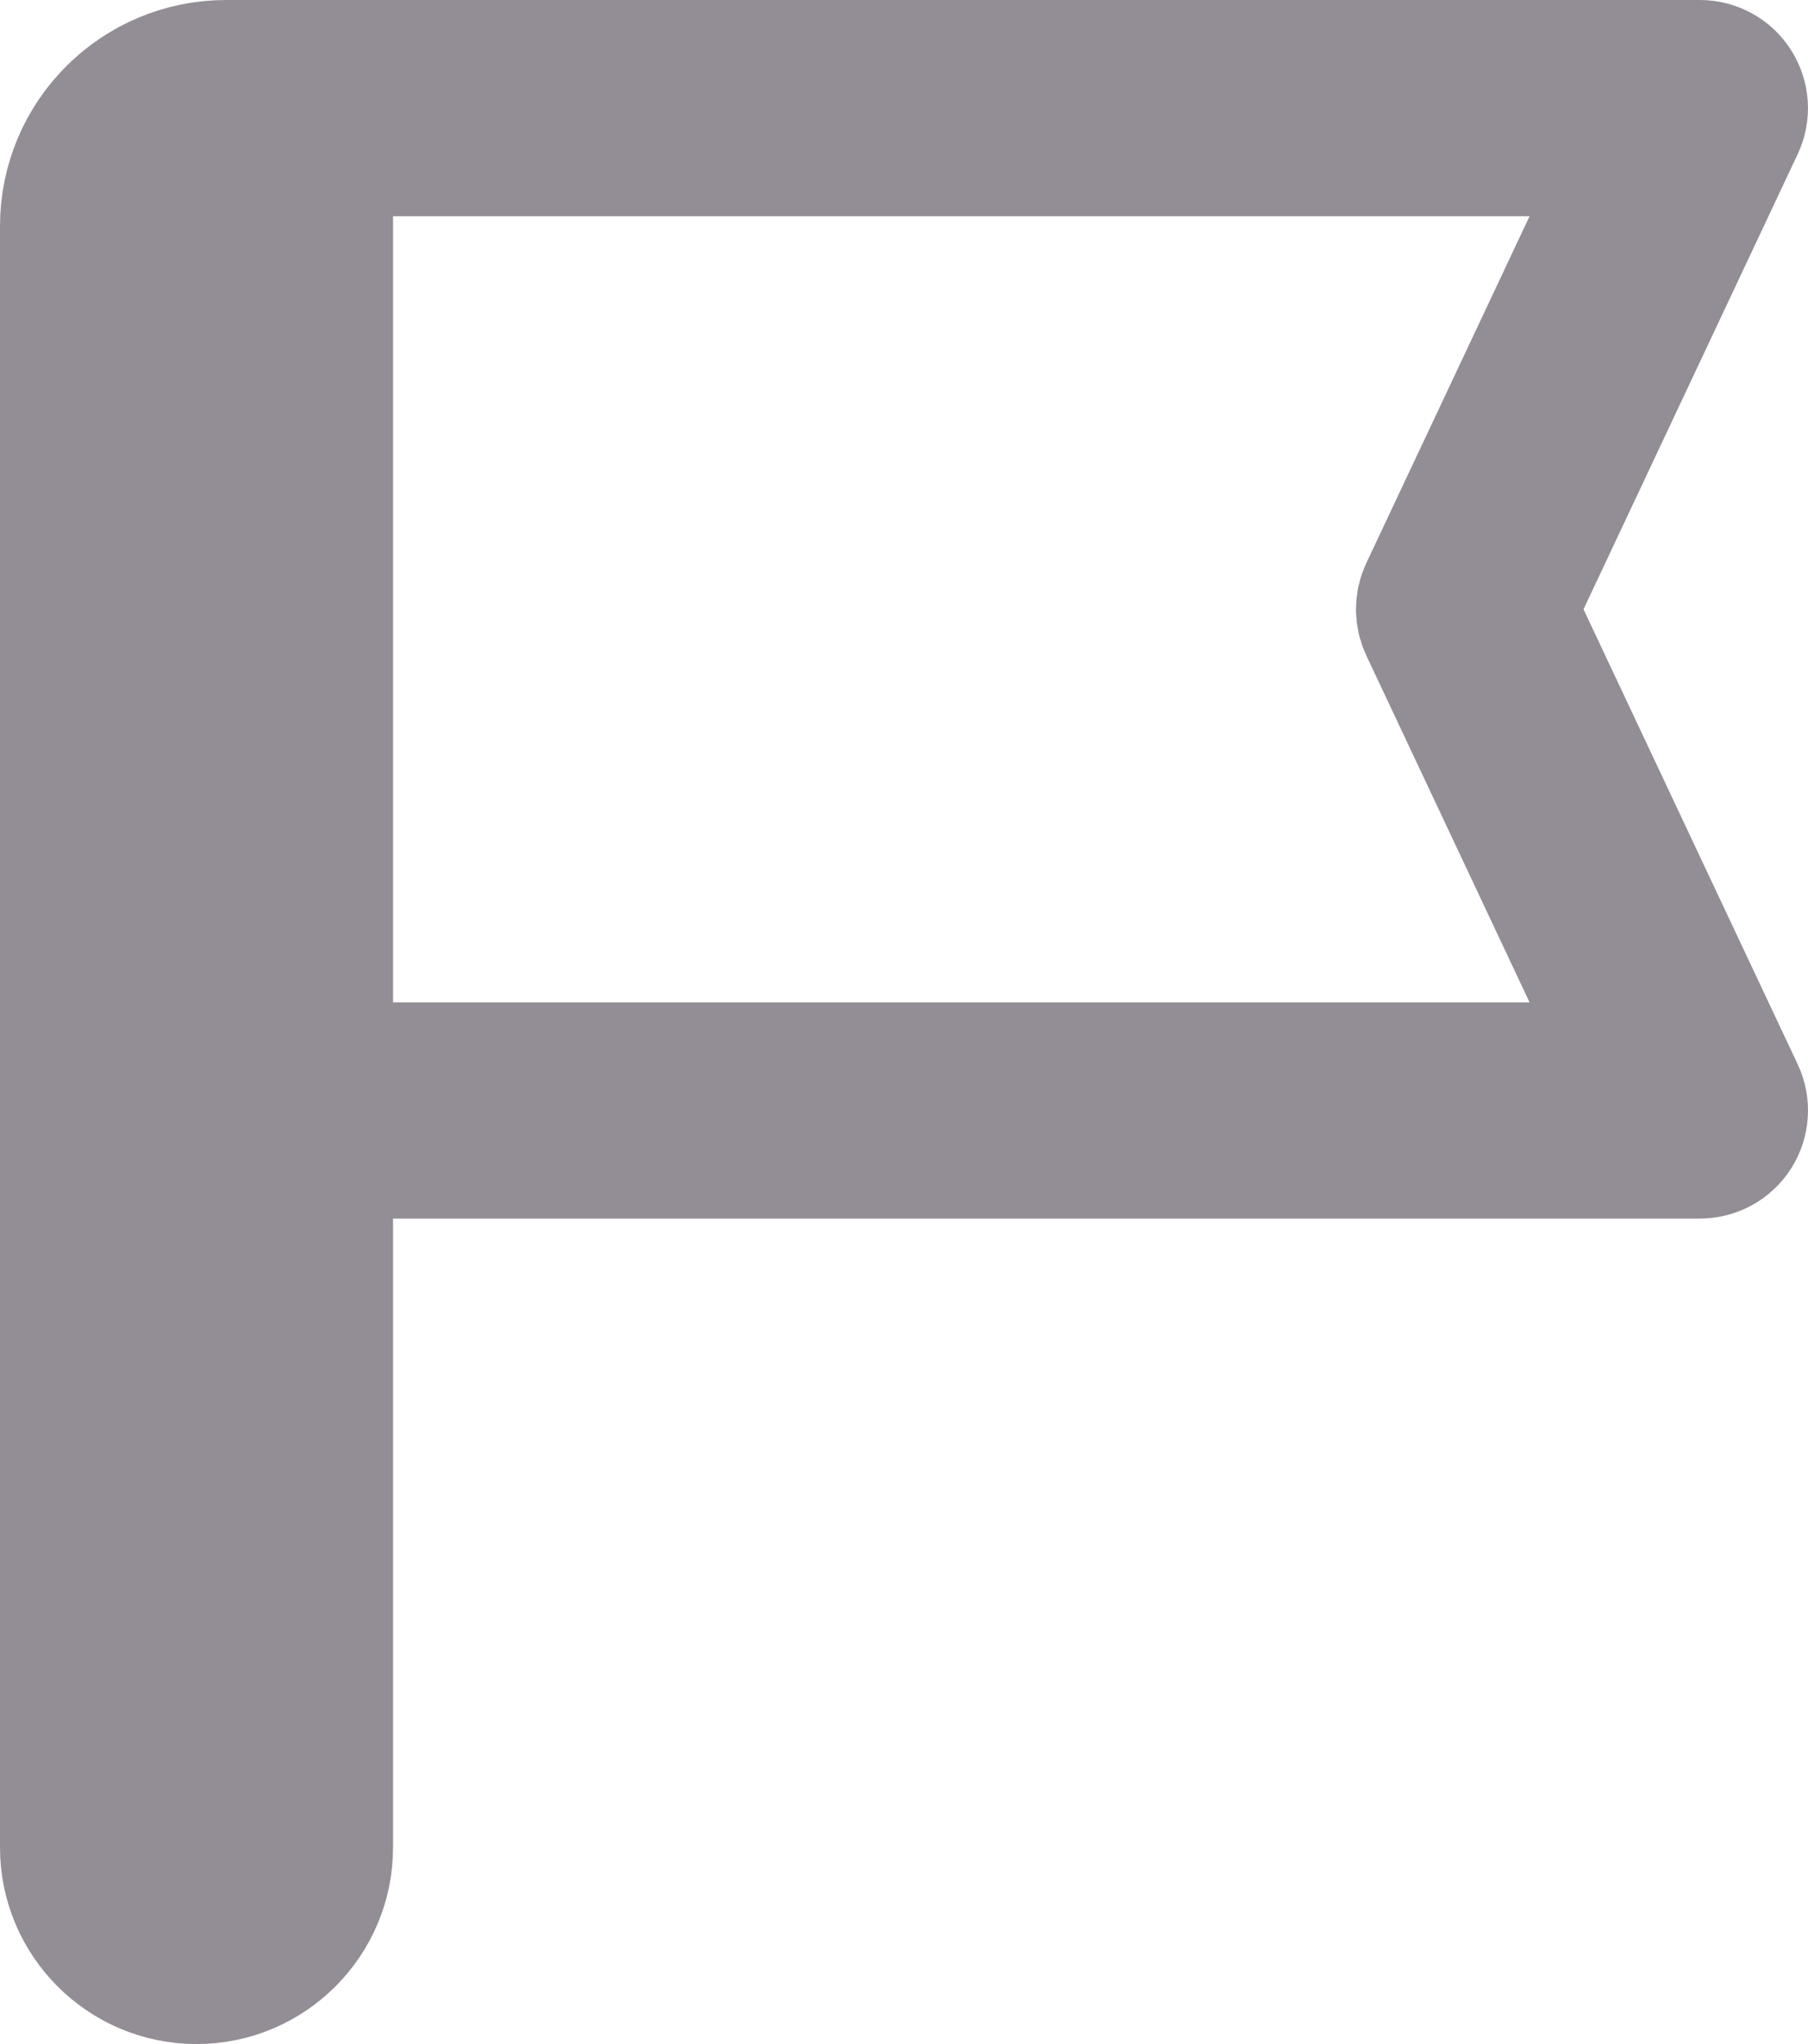 <svg width="23" height="26" viewBox="0 0 23 26" fill="none" xmlns="http://www.w3.org/2000/svg">
<path d="M19.039 7.75L21.964 1.535C22.019 1.419 22.01 1.282 21.941 1.174C21.873 1.066 21.753 1 21.625 1H3.625H2.875C1.841 1 1 1.841 1 2.875V23.5C1 24.327 1.673 25 2.5 25C3.327 25 4 24.327 4 23.5V14.5H21.625C21.753 14.5 21.873 14.434 21.942 14.326C22.01 14.217 22.019 14.081 21.965 13.965L19.039 7.75ZM3.25 23.5C3.25 23.913 2.914 24.25 2.5 24.25C2.086 24.25 1.75 23.913 1.75 23.5V2.875C1.75 2.255 2.255 1.75 2.875 1.75H3.25V23.5ZM4 13.75V1.75H21.034L18.285 7.59C18.238 7.691 18.238 7.808 18.285 7.91L21.034 13.75H4Z" fill="#938E96" stroke="#938E96" stroke-width="2"/>
</svg>
